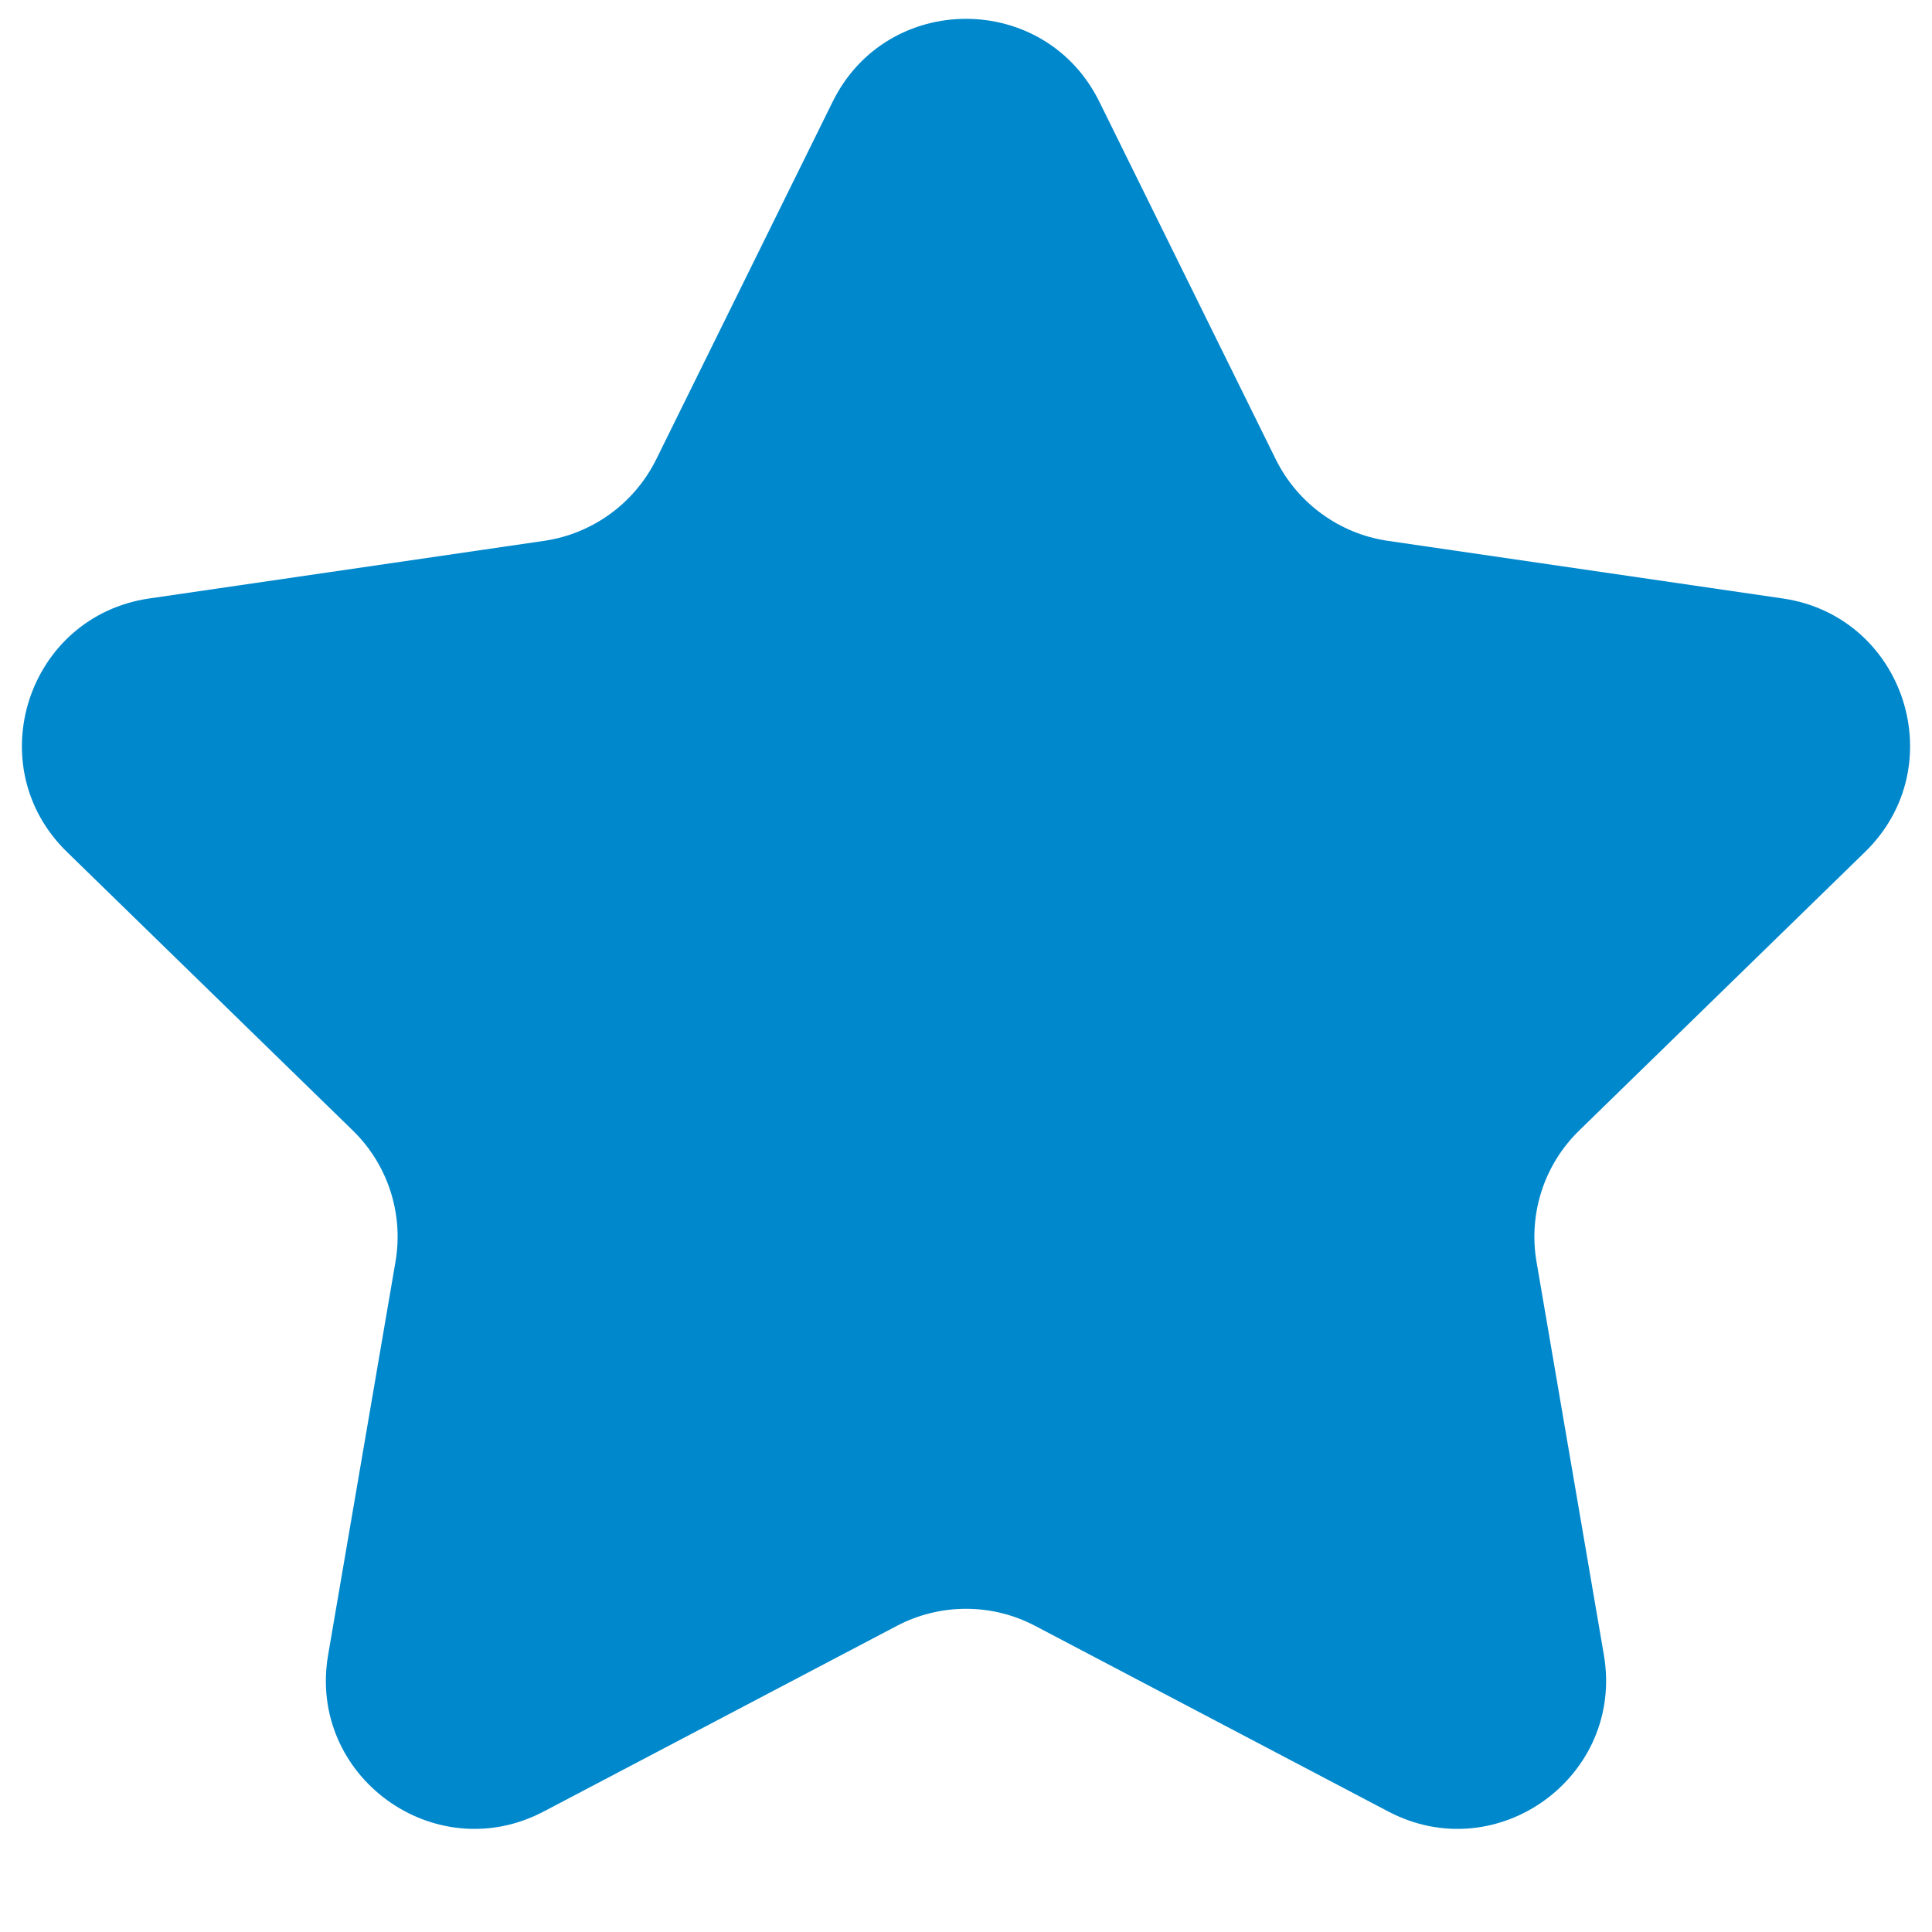 <svg width="13" height="13" viewBox="0 0 13 13" fill="none" xmlns="http://www.w3.org/2000/svg">
<path d="M5.603 0.684C5.97 -0.059 7.03 -0.059 7.397 0.684L8.585 3.092C8.731 3.386 9.012 3.591 9.337 3.639L11.996 4.027C12.816 4.147 13.143 5.155 12.549 5.733L10.627 7.606C10.391 7.835 10.283 8.166 10.339 8.491L10.792 11.135C10.932 11.952 10.075 12.575 9.341 12.189L6.965 10.94C6.674 10.787 6.326 10.787 6.035 10.94L3.659 12.189C2.925 12.575 2.067 11.952 2.208 11.135L2.661 8.491C2.717 8.166 2.609 7.835 2.373 7.606L0.451 5.733C-0.143 5.155 0.184 4.147 1.004 4.027L3.663 3.639C3.988 3.591 4.269 3.386 4.415 3.092L5.603 0.684Z" fill="#0088CC"/>
</svg>
